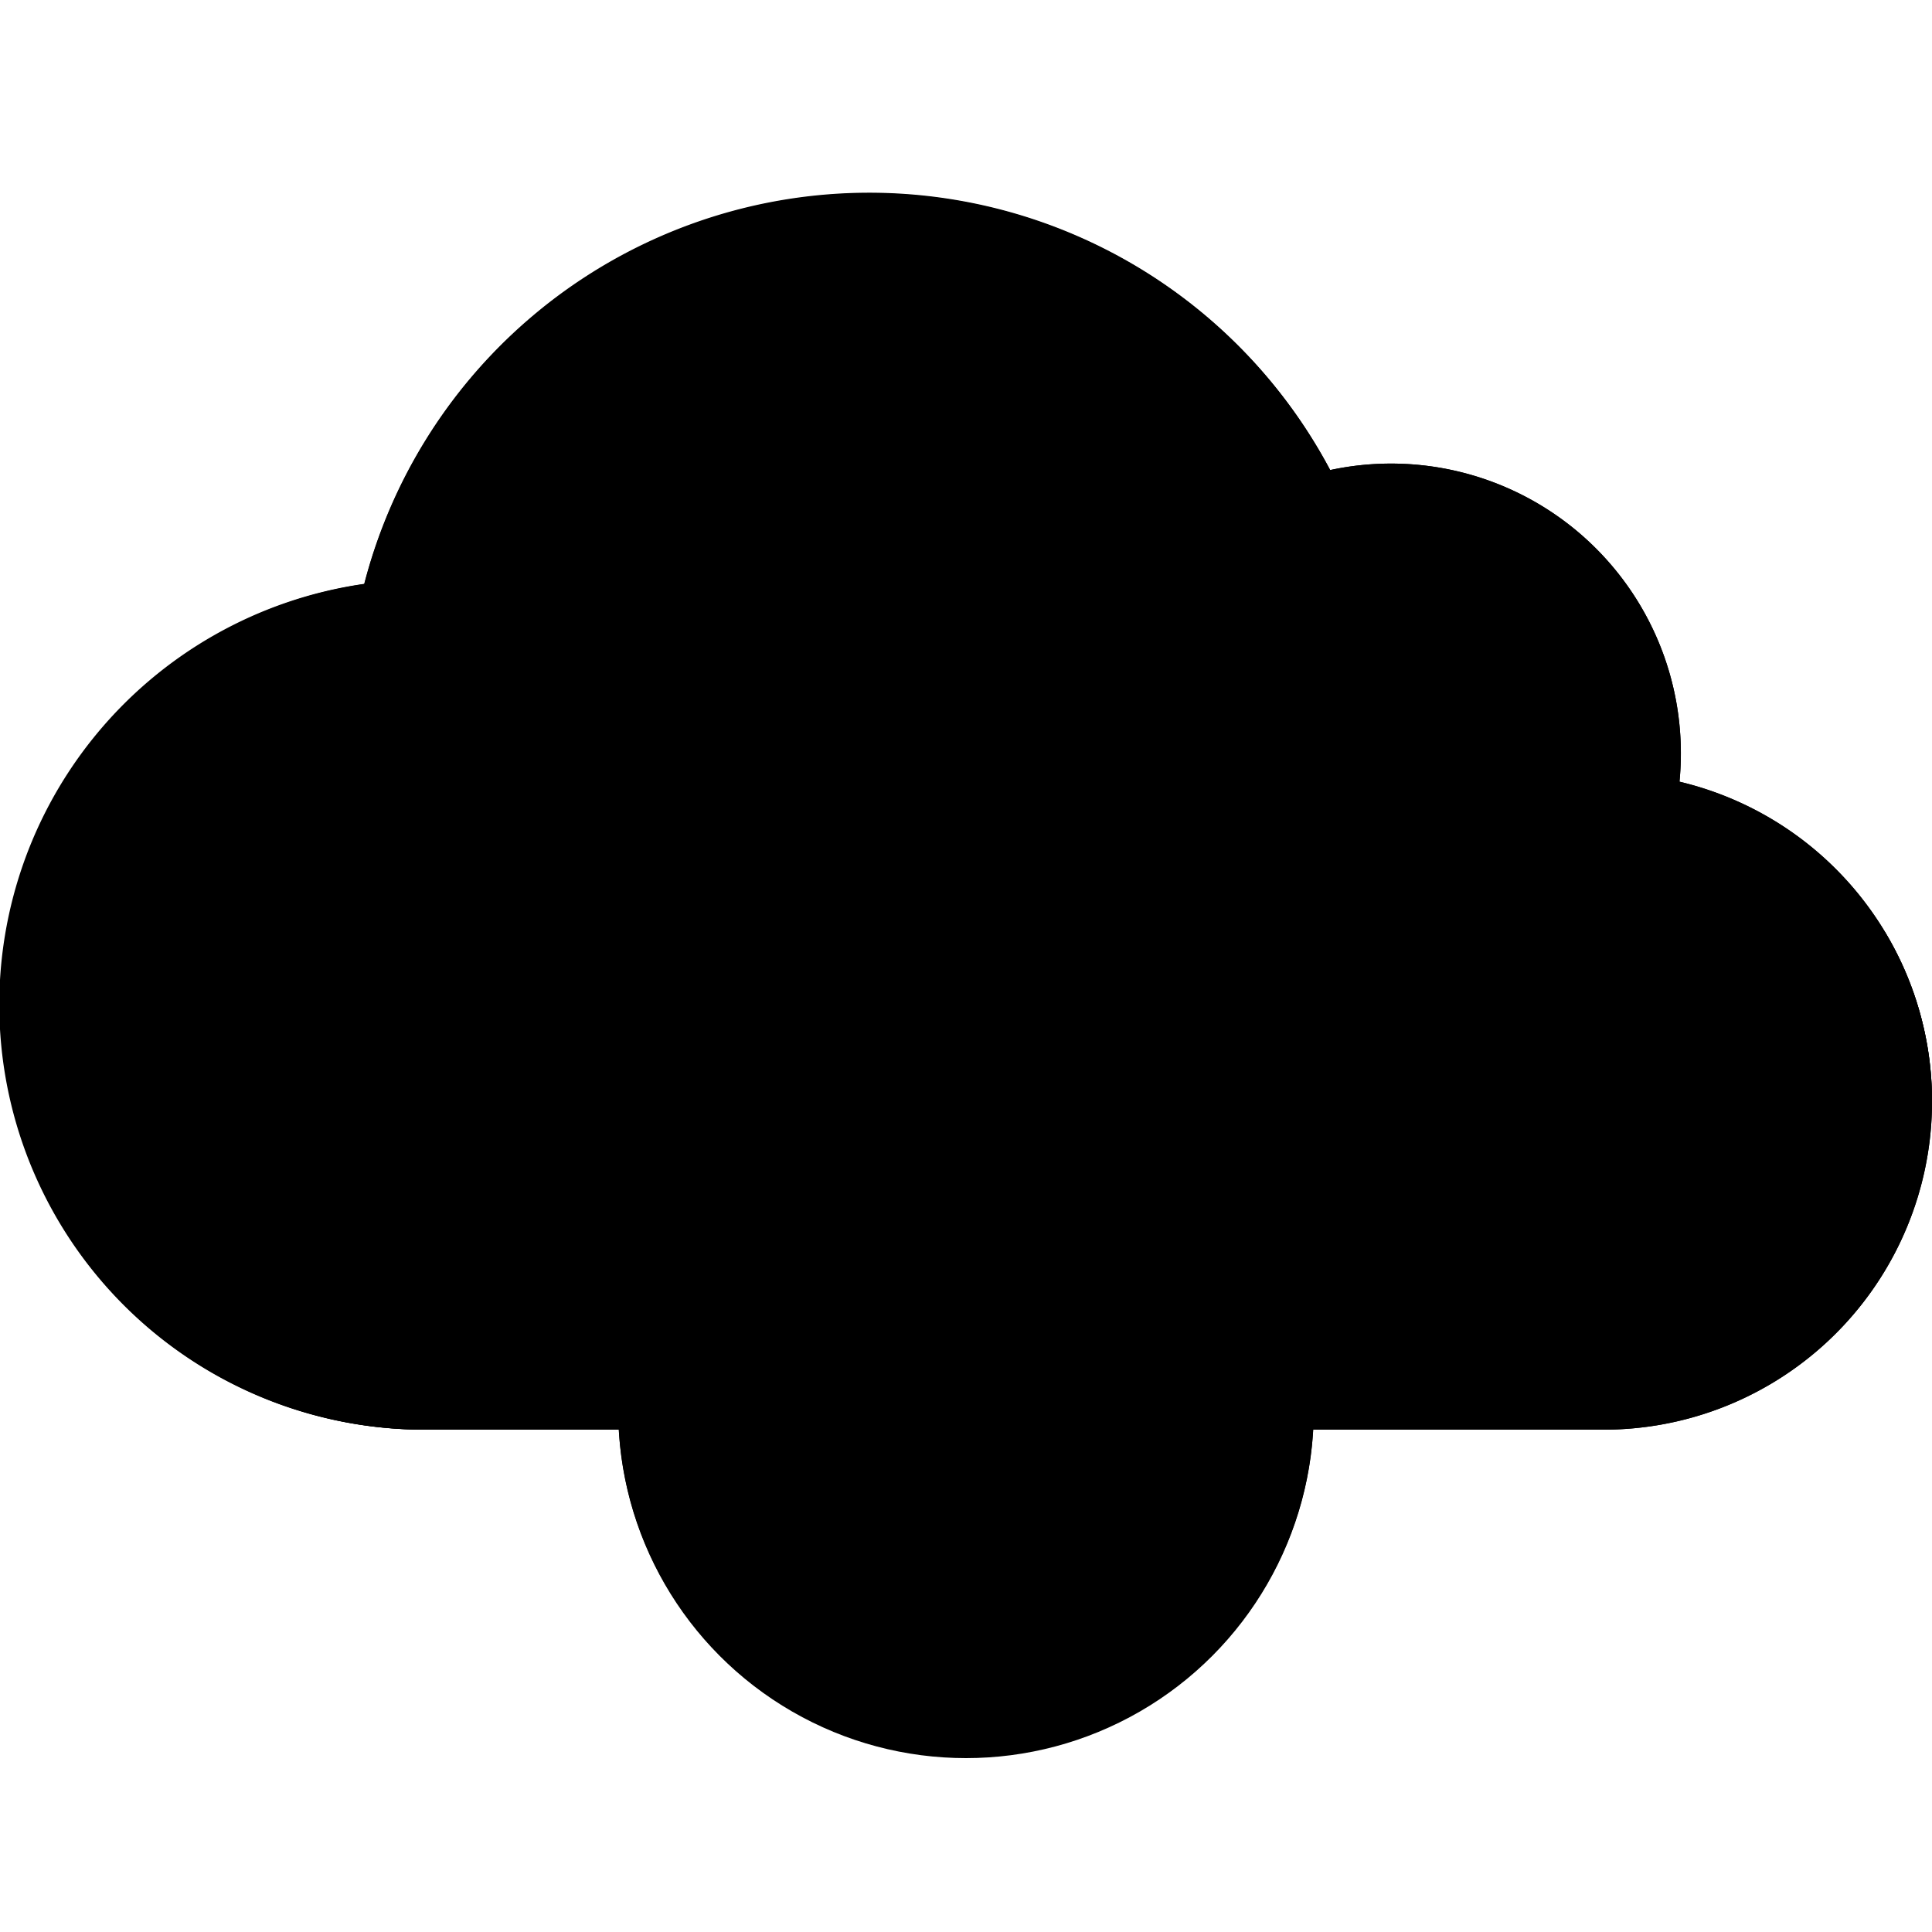<svg xmlns="http://www.w3.org/2000/svg" width="100" height="100" viewBox="0 0 100 100" class="heroicon-cloud-plus heroicon heroicons-lg">
    <path class="heroicon-cloud-plus-background heroicon-component-fill" d="M83 74a17 17 0 0 0 3.93-33.54 15 15 0 0 0-18.08-16.13 27 27 0 0 0-50 5.9A22 22 0 0 0 22 74h61z"></path>
    <circle class="heroicon-cloud-plus-circle heroicon-component-accent heroicon-component-fill" cx="50" cy="73" r="18"></circle>
    <polygon class="heroicon-cloud-plus-symbol heroicon-component-fill" points="52 71 52 64 48 64 48 71 41 71 41 75 48 75 48 82 52 82 52 75 59 75 59 71"></polygon>
    <path class="heroicon-shadows" d="M32.7 68a18 18 0 0 0-.67 6H22A22 22 0 0 1 .83 46H2.1A20 20 0 0 0 22 68h10.7zm64.84-19.8a16.91 16.91 0 0 1 2.45 8.3A18 18 0 0 1 82 74H67.97a18.29 18.29 0 0 0-.67-6H82a16 16 0 0 0 15.54-19.8z"></path>
    <path class="heroicon-outline" fill-rule="nonzero" d="M83 74H67.97a18 18 0 0 1-35.94 0H22a22 22 0 0 1-3.14-43.78 27.01 27.01 0 0 1 49.99-5.89 15 15 0 0 1 18.08 16.13A17 17 0 0 1 83 74zm-15.03-2H83a15 15 0 0 0 1.63-29.91A13.03 13.03 0 0 0 72 26c-1.48 0-2.9.25-4.21.7a25 25 0 0 0-47.3 5.36A20 20 0 0 0 22 72h10.03a18 18 0 0 1 34.95-5H83a10 10 0 0 0 8.95-5.53l.9.45A11 11 0 0 1 83 68H67.3c.37 1.28.6 2.62.67 4zM66 73a16 16 0 1 0-32 0 16 16 0 0 0 32 0zM45 16v1a20 20 0 0 0-17.9 11.05l-.89-.44A21 21 0 0 1 45 16zm-8.04 62.11A14 14 0 0 1 50 59v1a13 13 0 0 0-12.13 17.69l-.9.42zM48 71v-7h4v7h7v4h-7v7h-4v-7h-7v-4h7zm1 0v1h-7v2h7v7h2v-7h7v-2h-7v-7h-2v6z"></path>
</svg>
